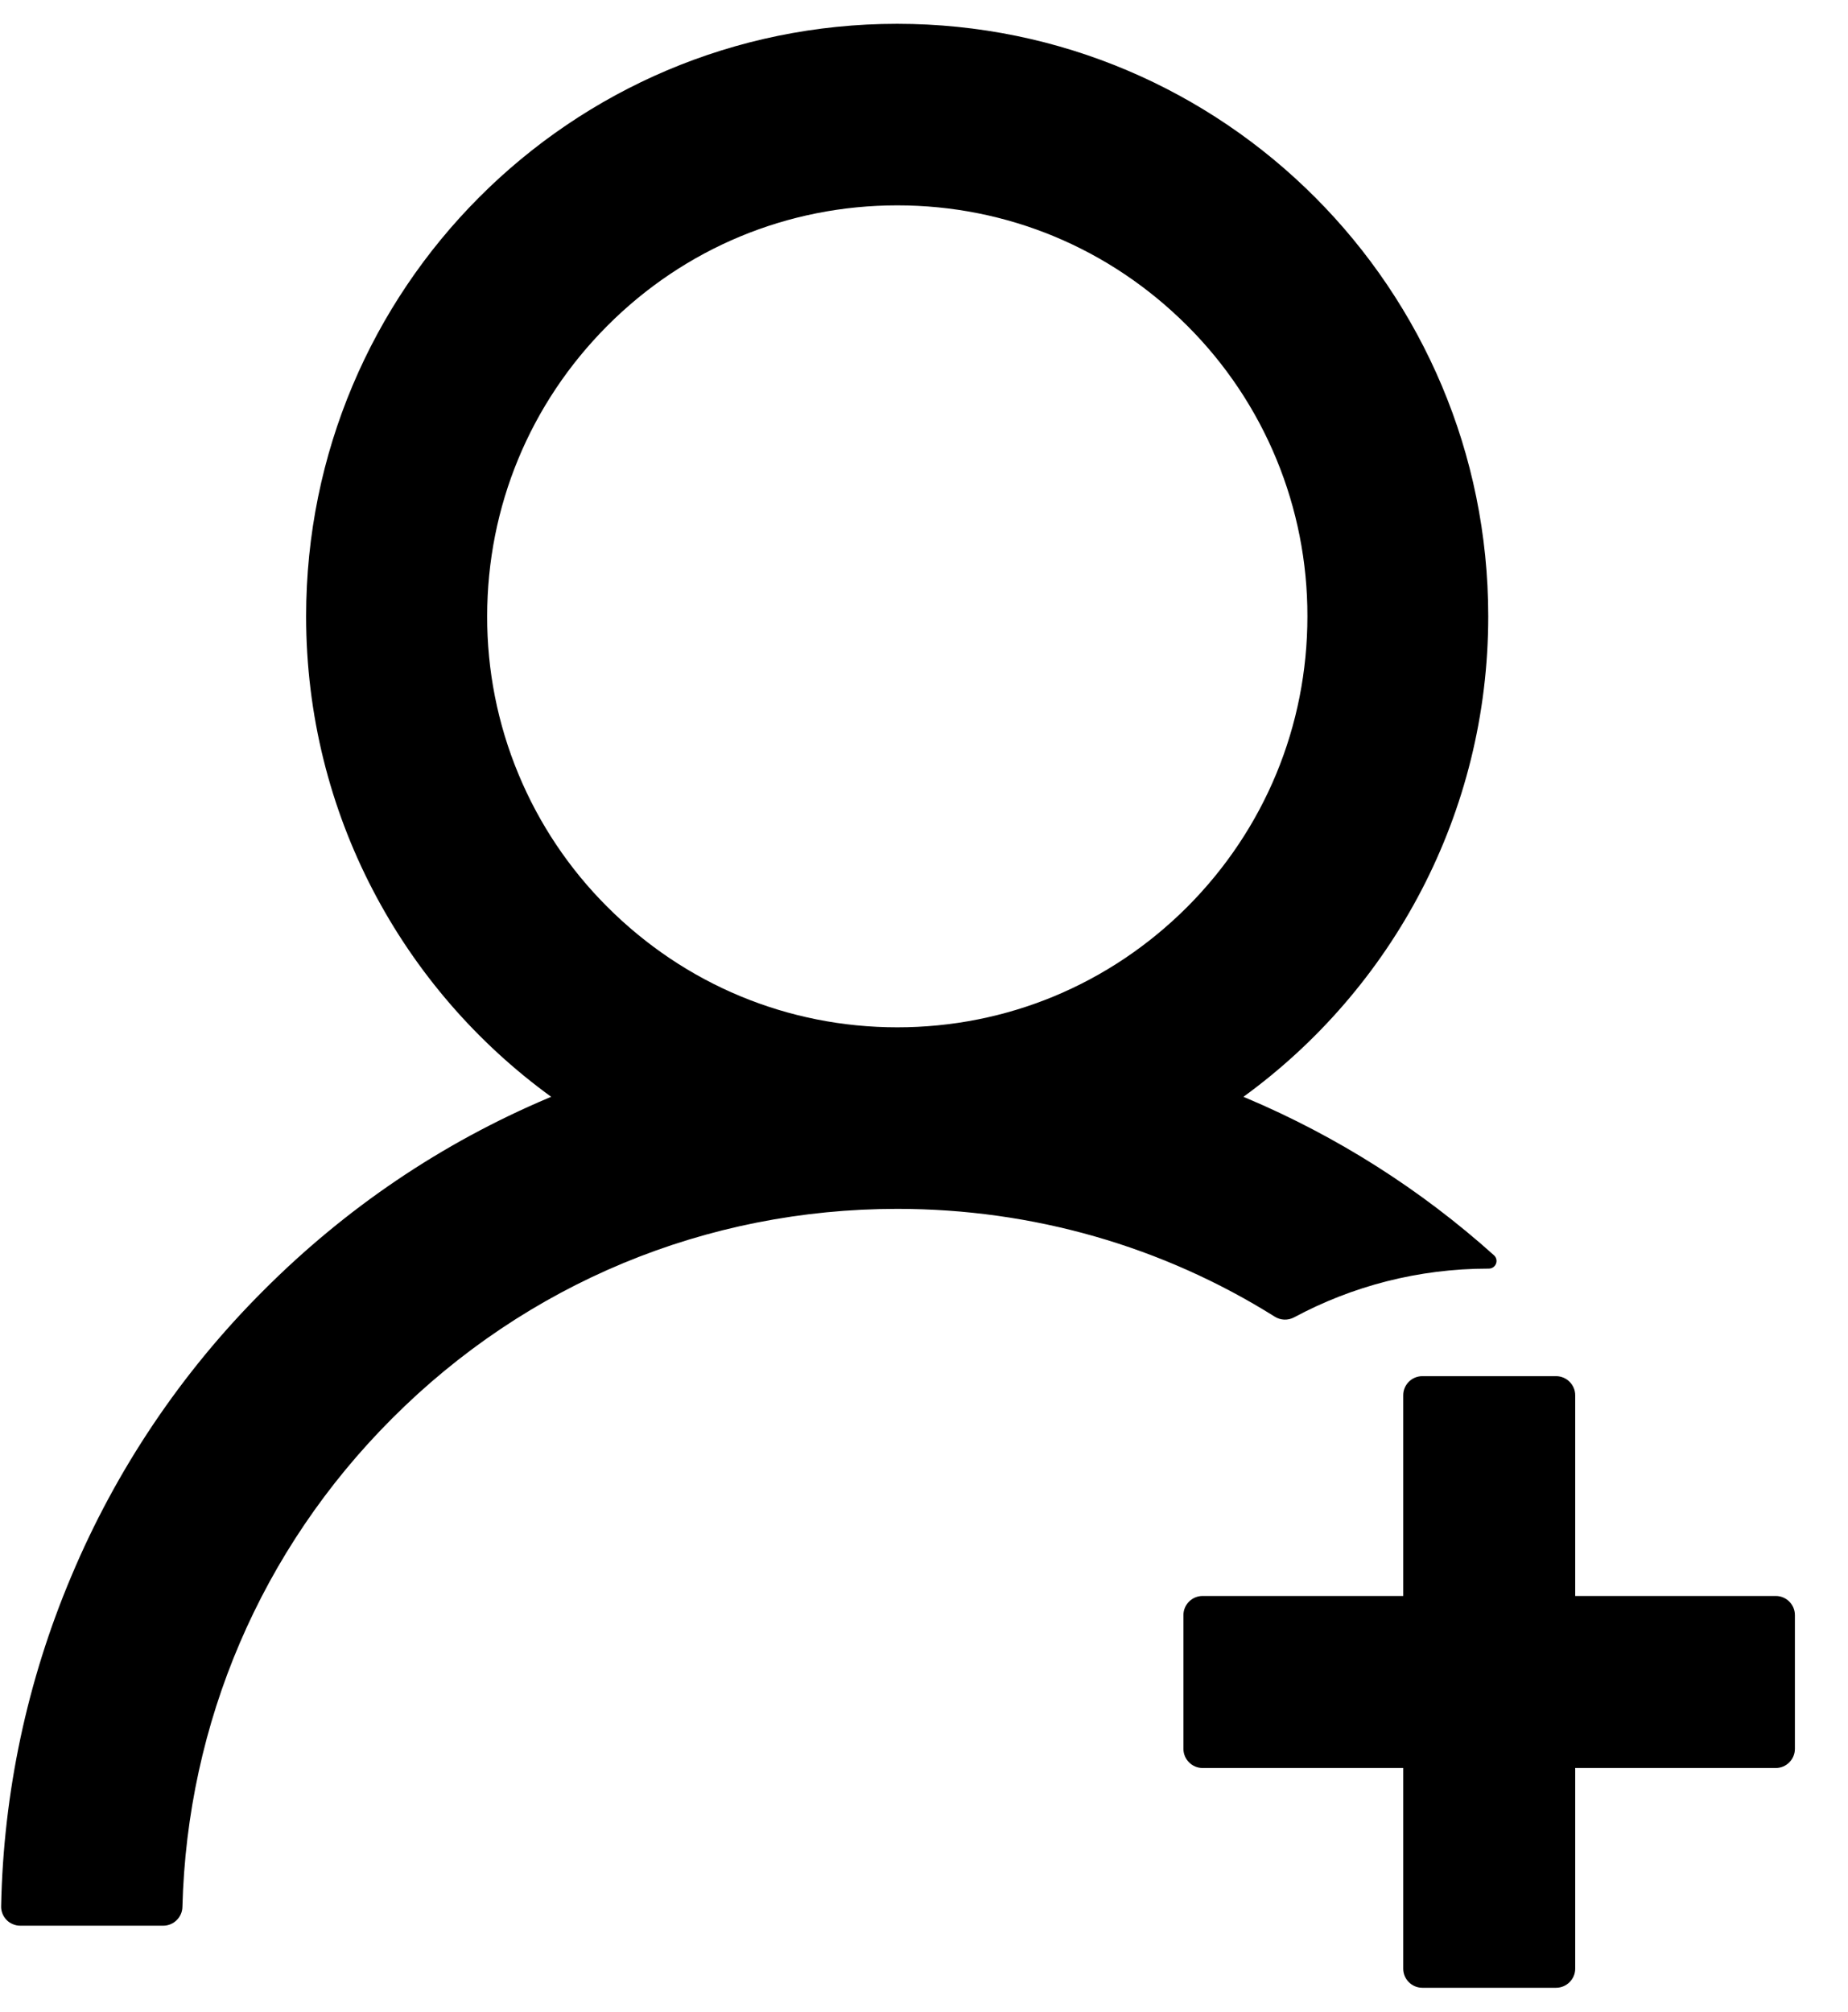 <svg width="34" height="37" viewBox="0 0 34 37" fill="none" xmlns="http://www.w3.org/2000/svg">
<path d="M23.808 24.23C24.872 23.658 26.089 23.333 27.385 23.333H27.39C27.522 23.333 27.583 23.175 27.486 23.087C26.138 21.877 24.598 20.9 22.929 20.195C22.912 20.186 22.894 20.182 22.877 20.173C25.606 18.191 27.381 14.97 27.381 11.336C27.381 5.315 22.512 0.438 16.505 0.438C10.497 0.438 5.632 5.315 5.632 11.336C5.632 14.97 7.408 18.191 10.141 20.173C10.124 20.182 10.106 20.186 10.088 20.195C8.124 21.026 6.362 22.217 4.846 23.737C3.338 25.242 2.138 27.026 1.313 28.989C0.5 30.911 0.062 32.971 0.021 35.058C0.019 35.105 0.028 35.151 0.045 35.195C0.062 35.239 0.088 35.278 0.12 35.312C0.153 35.346 0.192 35.372 0.236 35.39C0.279 35.409 0.325 35.418 0.372 35.418H3.005C3.193 35.418 3.352 35.264 3.356 35.075C3.444 31.683 4.802 28.505 7.206 26.097C9.689 23.605 12.993 22.234 16.509 22.234C19.001 22.234 21.391 22.924 23.452 24.216C23.505 24.25 23.566 24.268 23.628 24.271C23.691 24.273 23.753 24.259 23.808 24.23ZM16.509 18.895C14.496 18.895 12.602 18.108 11.174 16.68C10.471 15.979 9.914 15.146 9.535 14.229C9.155 13.312 8.961 12.328 8.963 11.336C8.963 9.319 9.75 7.42 11.174 5.992C12.598 4.564 14.492 3.777 16.509 3.777C18.526 3.777 20.416 4.564 21.844 5.992C22.547 6.693 23.104 7.526 23.483 8.443C23.862 9.36 24.056 10.343 24.054 11.336C24.054 13.353 23.268 15.252 21.844 16.68C20.416 18.108 18.522 18.895 16.509 18.895ZM32.672 29.354H28.981V25.662C28.981 25.469 28.822 25.311 28.629 25.311H26.168C25.975 25.311 25.817 25.469 25.817 25.662V29.354H22.125C21.932 29.354 21.773 29.512 21.773 29.705V32.166C21.773 32.359 21.932 32.518 22.125 32.518H25.817V36.209C25.817 36.402 25.975 36.56 26.168 36.56H28.629C28.822 36.56 28.981 36.402 28.981 36.209V32.518H32.672C32.865 32.518 33.023 32.359 33.023 32.166V29.705C33.023 29.512 32.865 29.354 32.672 29.354Z" fill="black"/>
</svg>
